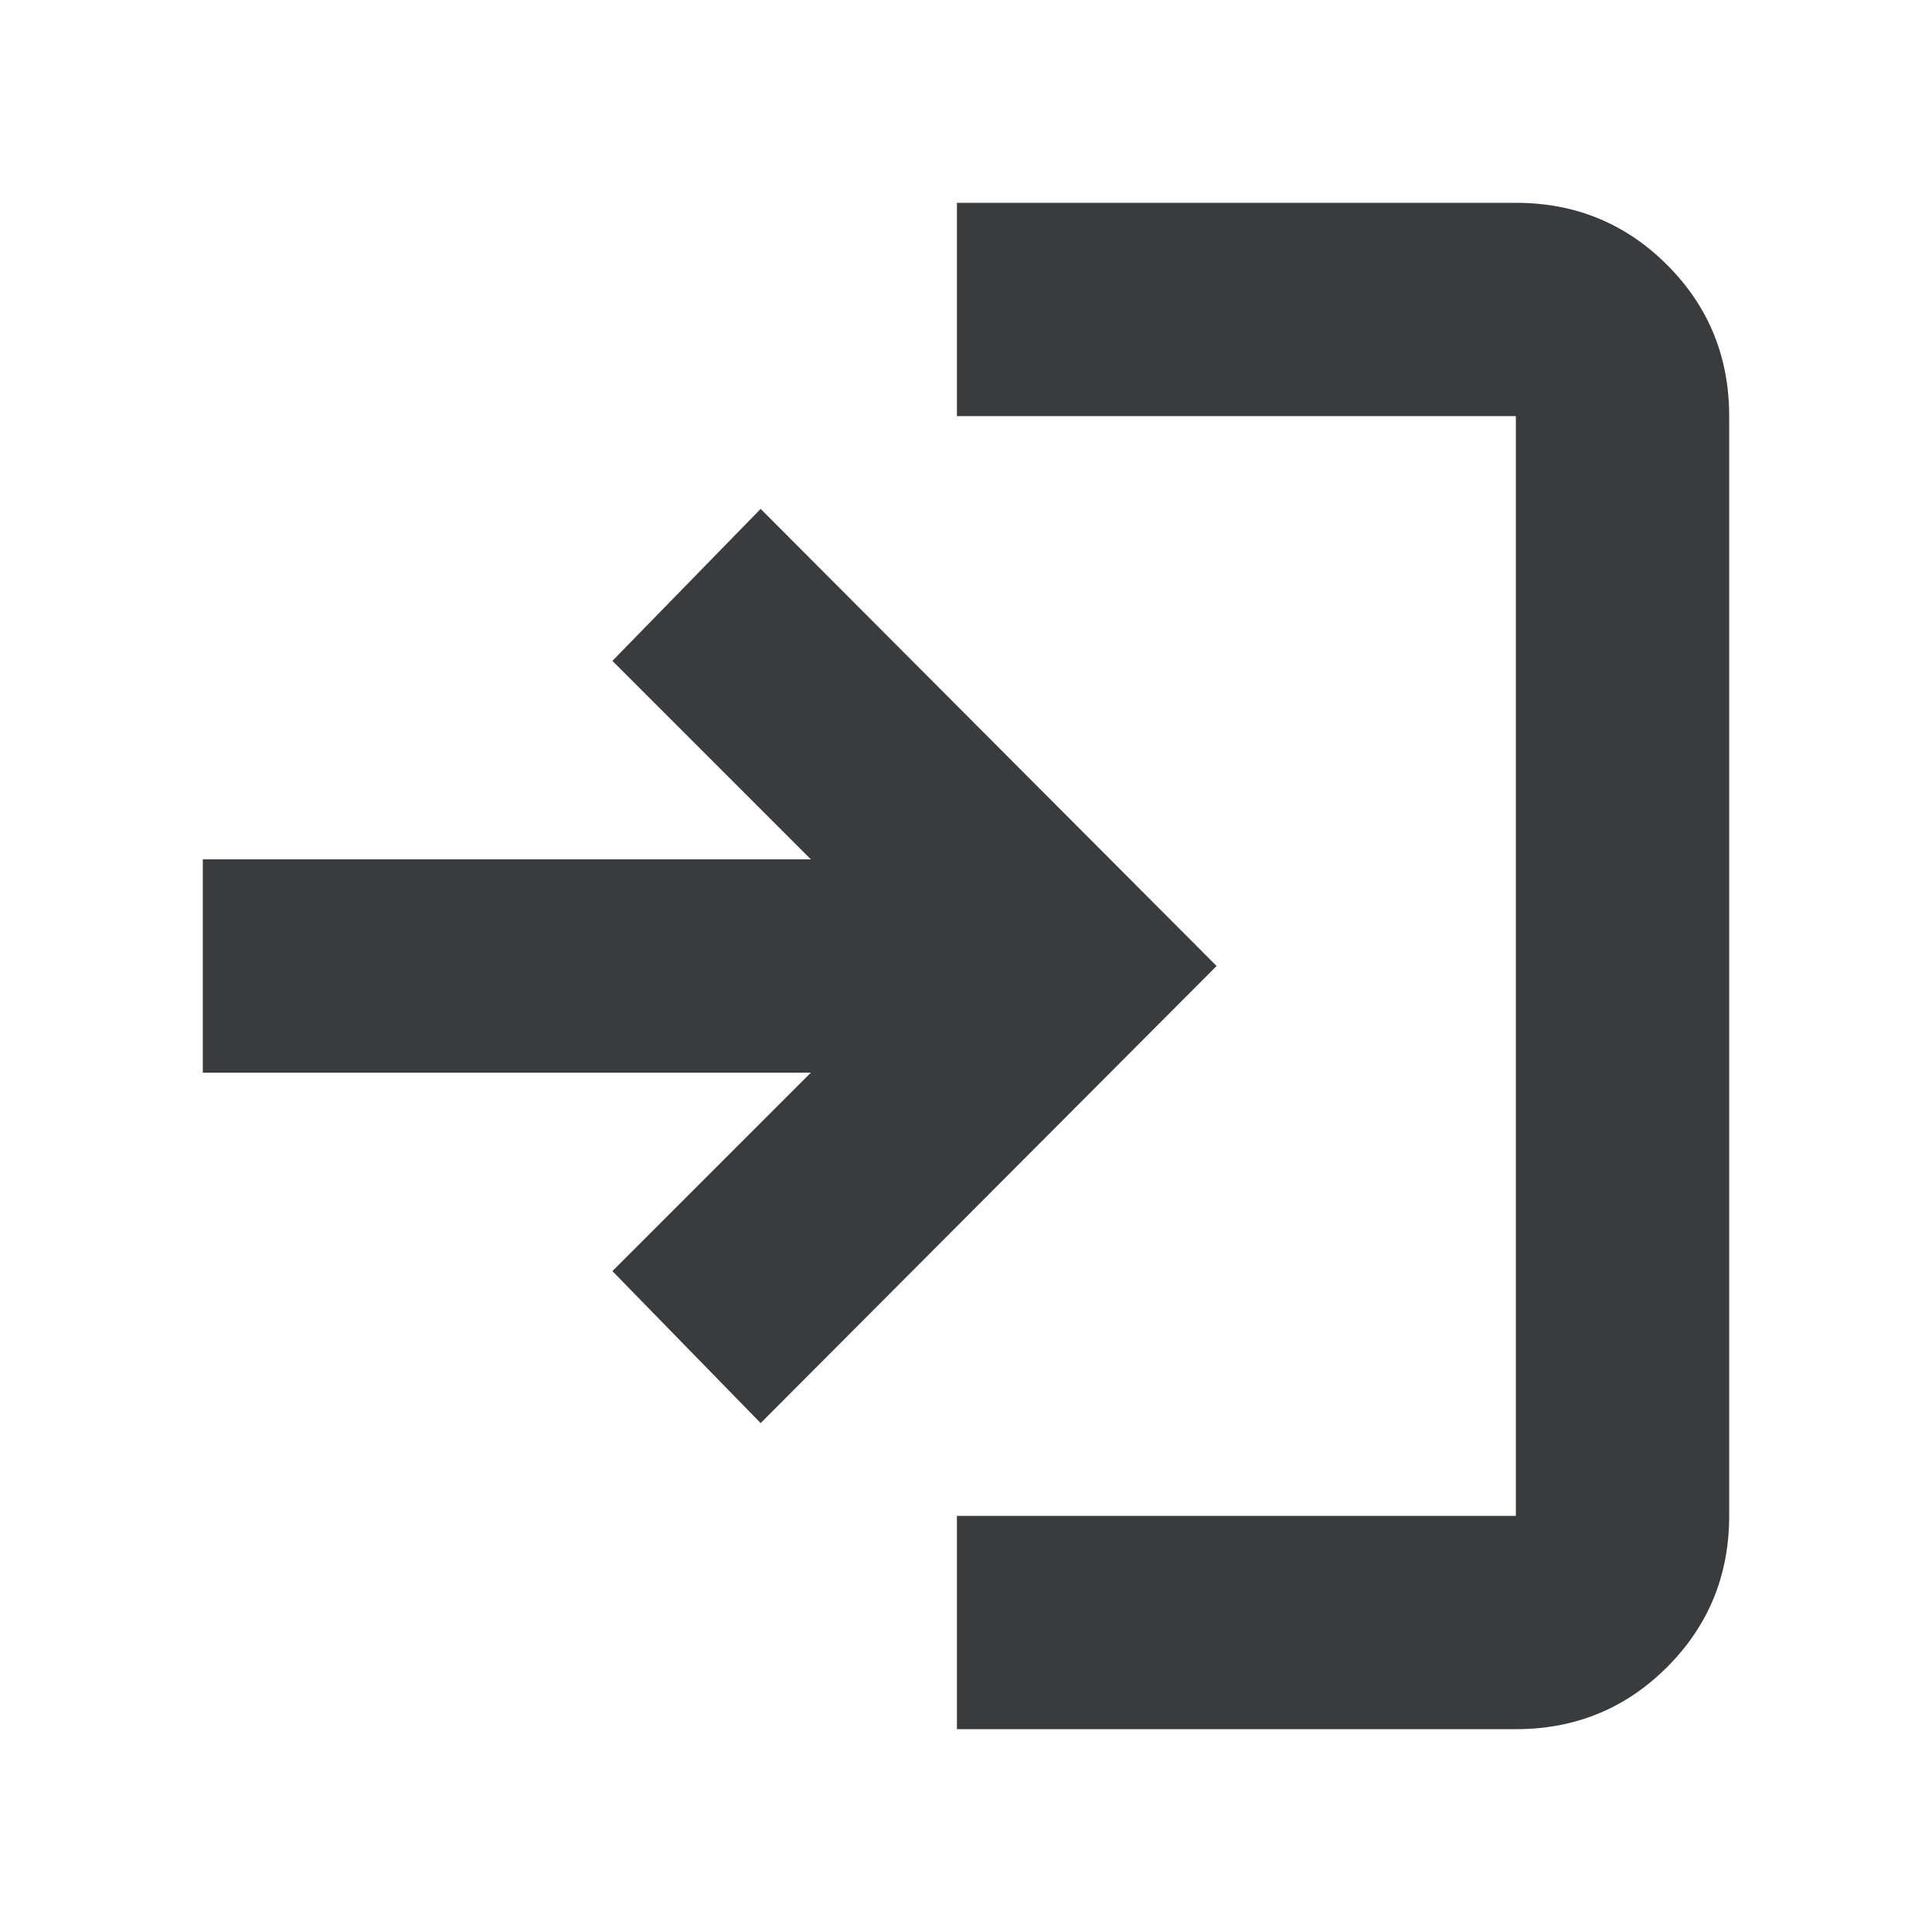 <svg xmlns="http://www.w3.org/2000/svg" height="24px" viewBox="0 -960 960 960" width="24px" fill="#3a3b3c"><path d="M475.48-100.78v-106h277.74v-546.44H475.48v-106h277.74q44.3 0 75.15 30.85 30.85 30.85 30.85 75.15v546.44q0 44.3-30.85 75.15-30.85 30.85-75.15 30.85H475.48Zm-97.52-152.09-73.66-75.52L402.91-427H100.78v-106h302.13l-98.61-98.61 73.66-75.52L604.52-480 377.96-252.87Z"/></svg>